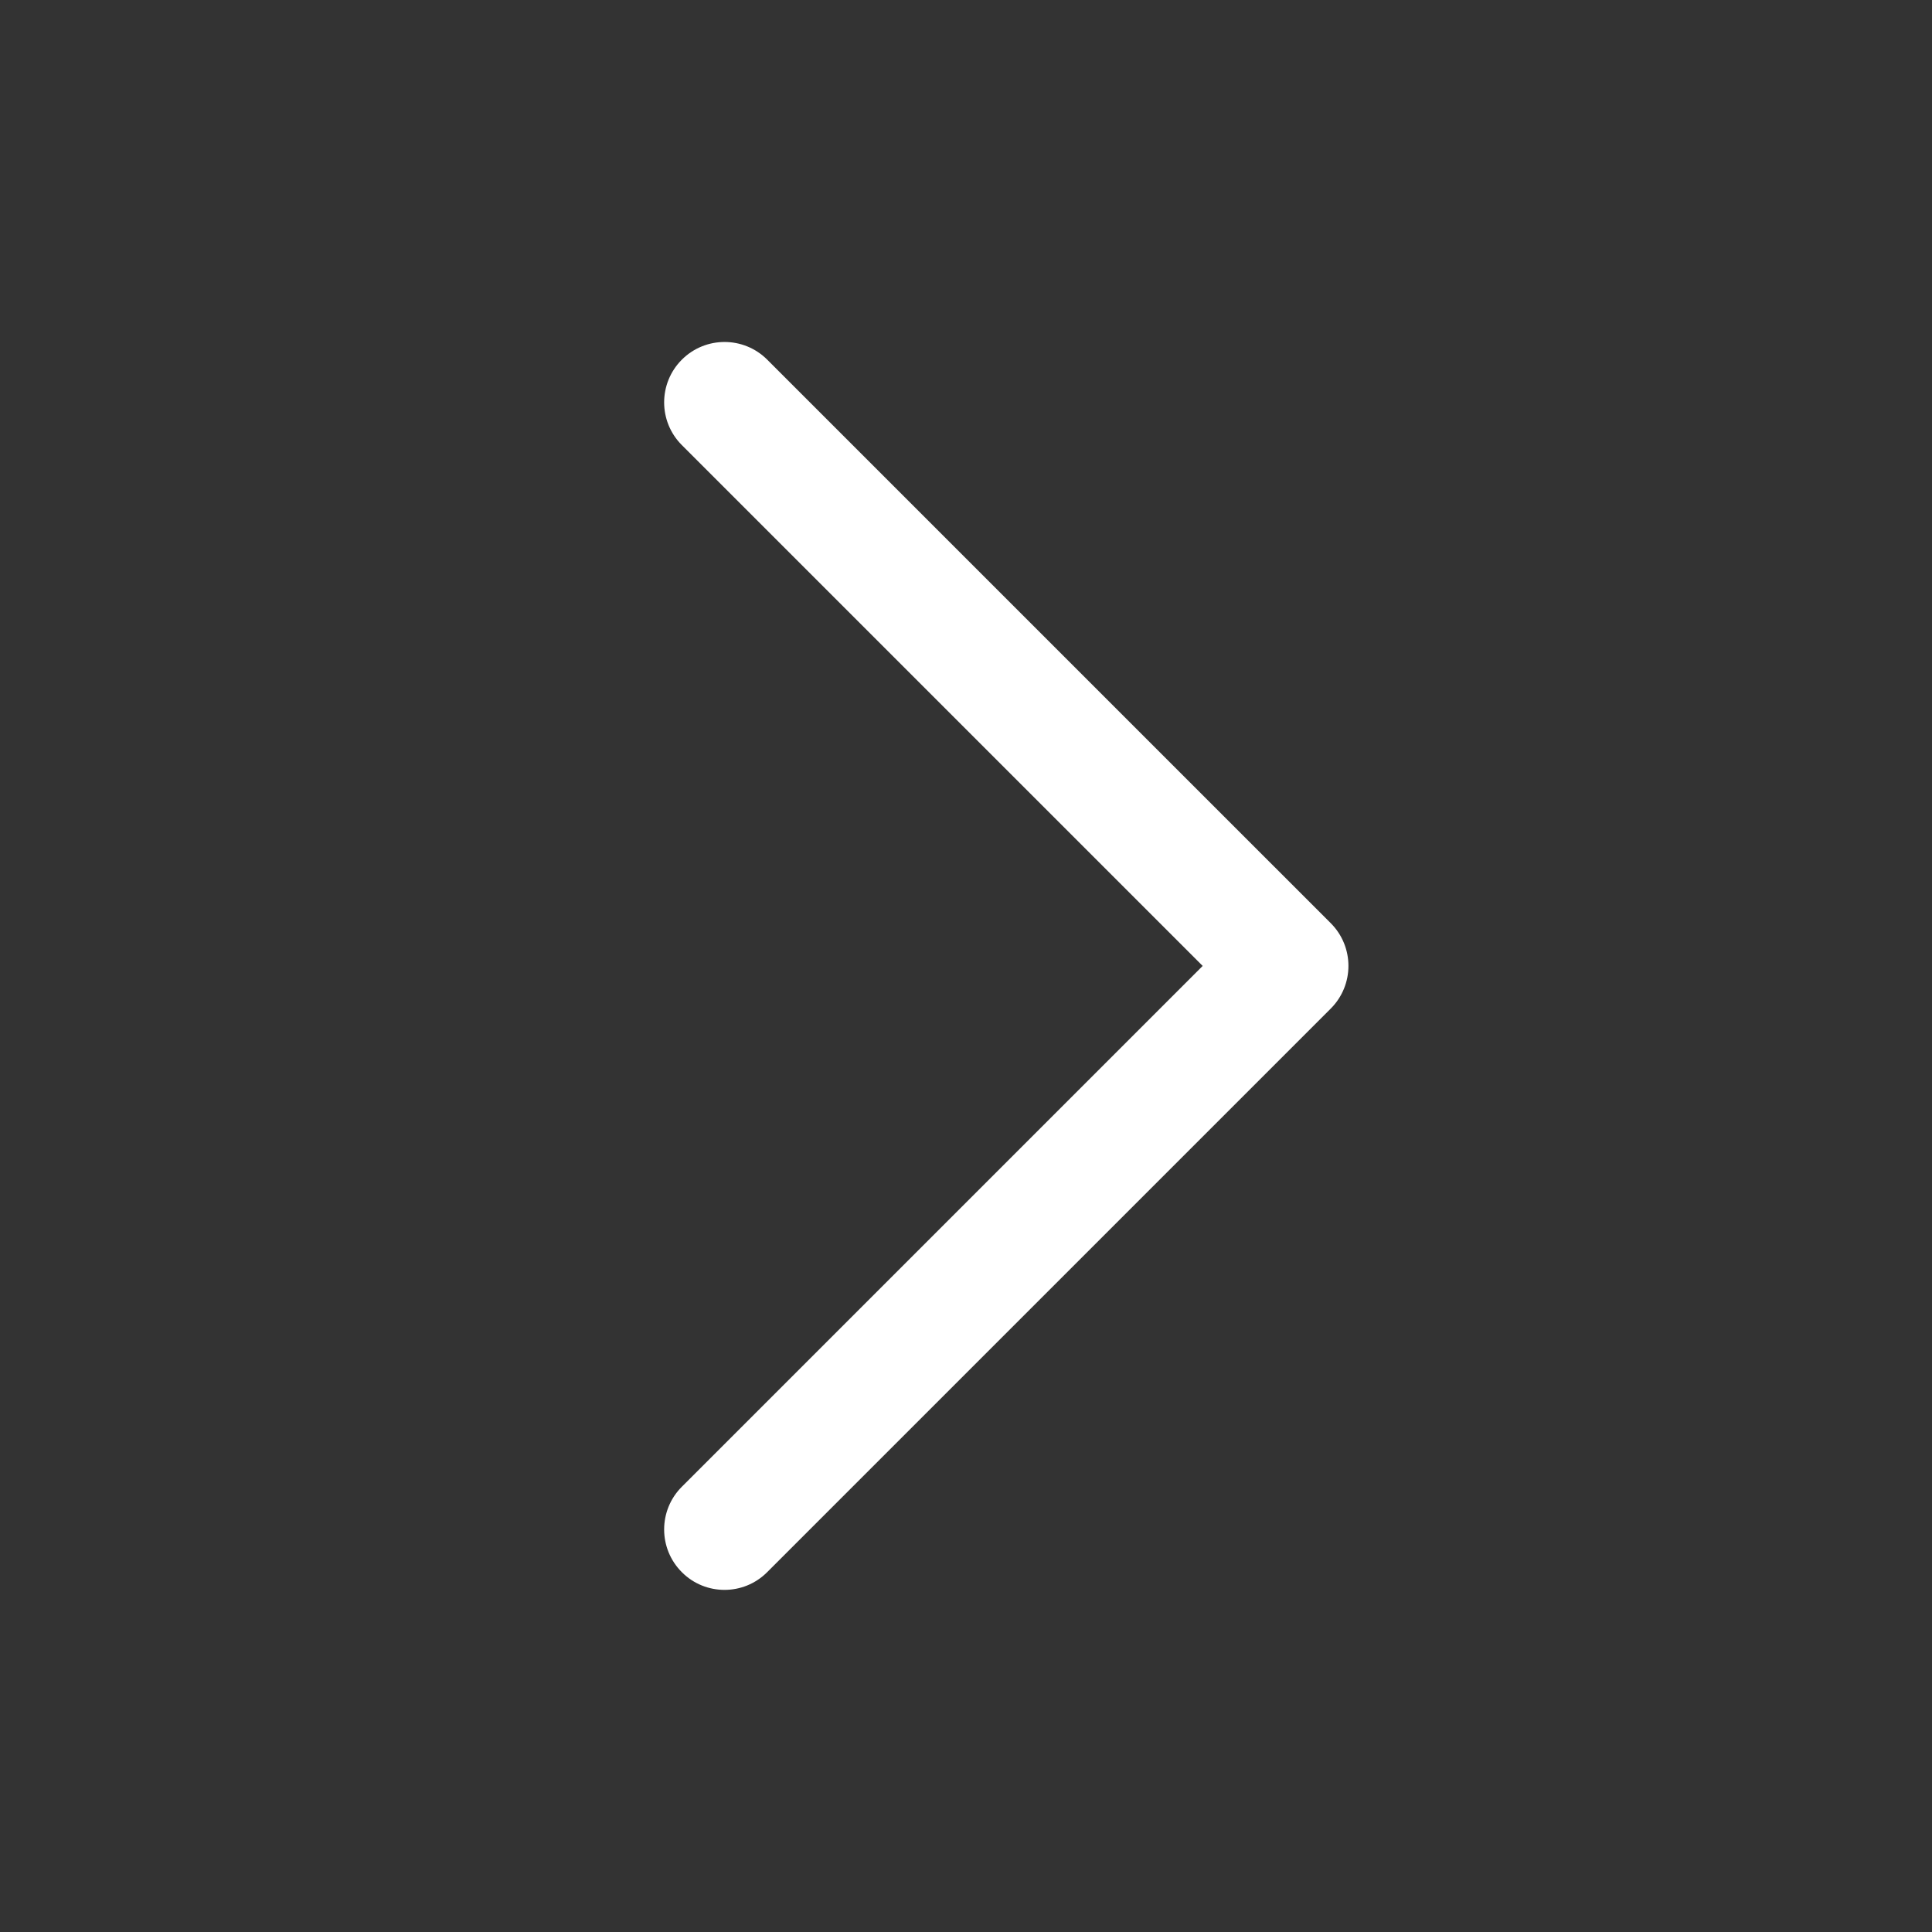 <svg width="24" height="24" viewBox="0 0 24 24" fill="none" xmlns="http://www.w3.org/2000/svg">
<rect x="0" y="0" width="24" height="24" fill="#333333" stroke="none"/>
<path d="M9 19.75C8.808 19.75 8.616 19.677 8.47 19.53C8.177 19.237 8.177 18.762 8.47 18.469L14.94 11.999L8.47 5.529C8.177 5.236 8.177 4.761 8.47 4.468C8.763 4.175 9.238 4.175 9.531 4.468L16.531 11.468C16.824 11.761 16.824 12.236 16.531 12.529L9.531 19.529C9.384 19.677 9.192 19.75 9 19.75Z" fill="white"/>
</svg>
